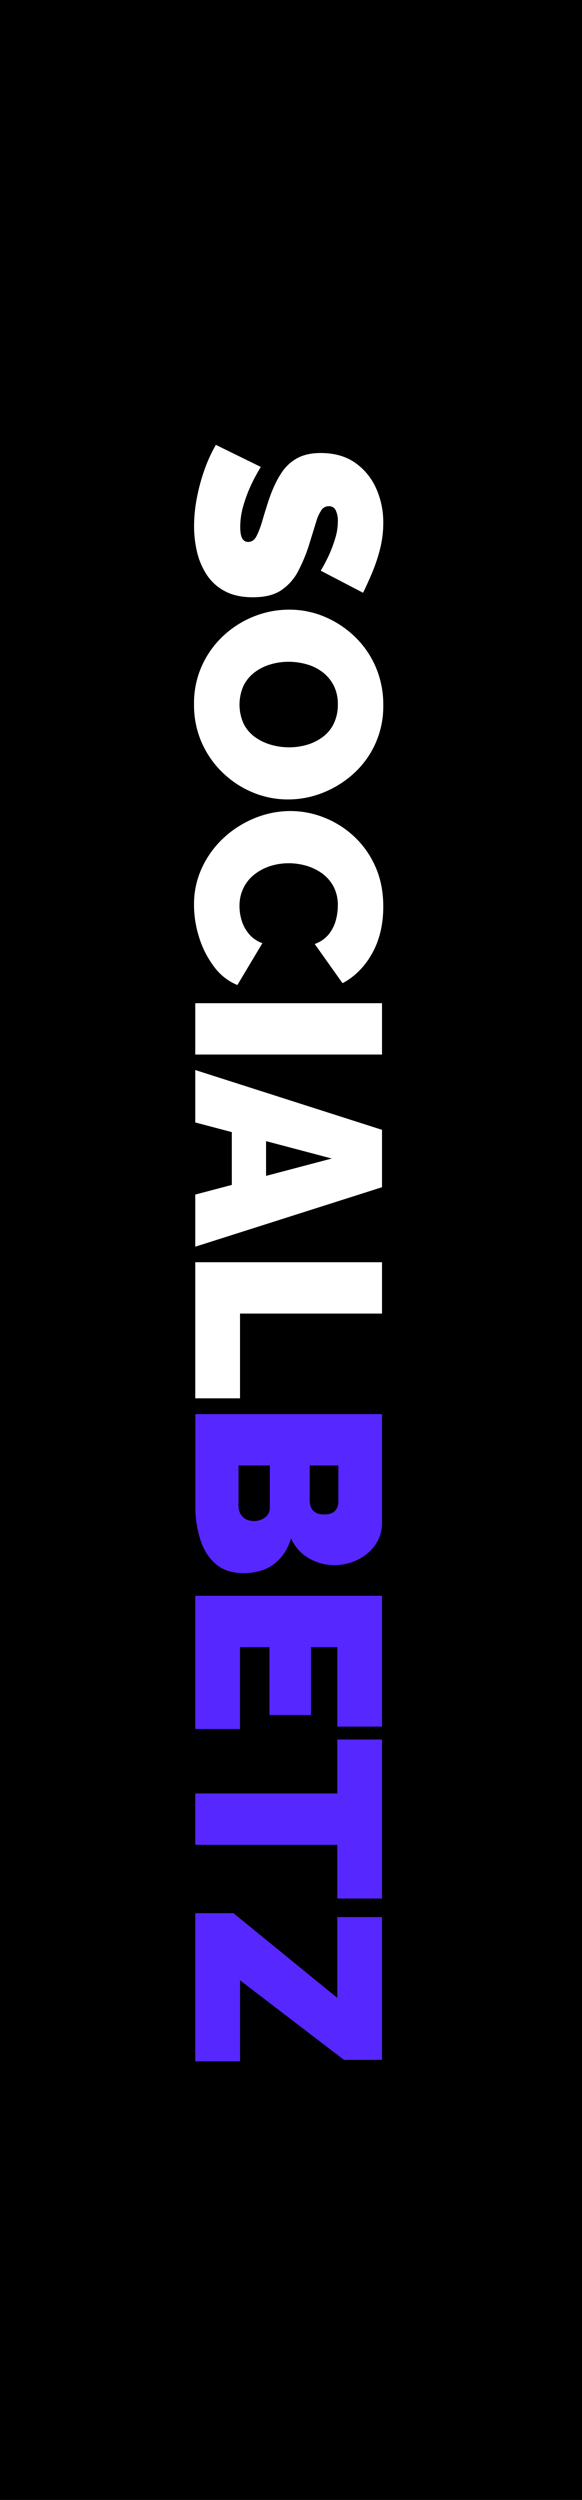 <svg width="93" height="399" viewBox="0 0 93 399" fill="none" xmlns="http://www.w3.org/2000/svg">
<rect width="93" height="399" fill="black"/>
<path d="M51.253 91.084C51.755 90.241 52.211 89.372 52.619 88.481C52.988 87.647 53.306 86.791 53.569 85.917C53.843 85.033 53.985 84.113 53.99 83.187C54.012 82.594 53.897 82.005 53.655 81.464C53.558 81.251 53.398 81.073 53.198 80.953C52.997 80.832 52.765 80.776 52.531 80.791C52.289 80.789 52.051 80.85 51.84 80.968C51.628 81.086 51.451 81.257 51.326 81.464C50.955 82.056 50.673 82.7 50.491 83.375C50.237 84.2 49.932 85.188 49.576 86.338C49.098 87.994 48.457 89.598 47.661 91.128C47.019 92.383 46.066 93.453 44.893 94.237C43.77 94.966 42.278 95.329 40.419 95.328C38.644 95.328 37.152 95.006 35.942 94.362C34.773 93.753 33.778 92.856 33.05 91.757C32.317 90.641 31.788 89.403 31.487 88.102C31.169 86.753 31.008 85.37 31.01 83.984C31.017 82.482 31.164 80.984 31.451 79.509C31.739 77.975 32.146 76.465 32.668 74.993C33.153 73.609 33.765 72.272 34.495 71L41.673 74.525C41.07 75.516 40.523 76.54 40.034 77.593C39.583 78.594 39.201 79.626 38.894 80.681C38.56 81.791 38.39 82.944 38.388 84.103C38.388 84.998 38.502 85.621 38.73 85.973C38.82 86.132 38.951 86.265 39.109 86.357C39.268 86.45 39.448 86.498 39.631 86.497C40.216 86.497 40.668 86.189 40.987 85.573C41.368 84.798 41.675 83.989 41.906 83.156C42.197 82.161 42.538 81.062 42.927 79.859C43.512 78.121 44.173 76.692 44.91 75.573C45.559 74.537 46.464 73.686 47.538 73.101C48.552 72.569 49.783 72.302 51.231 72.302C53.429 72.302 55.267 72.82 56.745 73.856C58.217 74.888 59.379 76.303 60.105 77.948C60.874 79.673 61.263 81.542 61.246 83.43C61.25 84.855 61.074 86.273 60.721 87.653C60.389 88.957 59.961 90.235 59.439 91.476C58.932 92.666 58.456 93.71 58.011 94.607L51.253 91.084Z" fill="white"/>
<path d="M31.002 112.386C30.972 110.259 31.41 108.15 32.284 106.21C33.103 104.407 34.274 102.786 35.728 101.441C37.148 100.125 38.8 99.085 40.601 98.374C42.386 97.663 44.29 97.299 46.211 97.302C48.159 97.295 50.089 97.683 51.883 98.442C53.669 99.194 55.3 100.269 56.694 101.614C58.118 102.986 59.254 104.629 60.035 106.446C60.858 108.376 61.27 110.457 61.246 112.556C61.278 114.61 60.87 116.648 60.05 118.532C59.23 120.416 58.017 122.103 56.492 123.48C55.057 124.781 53.398 125.811 51.596 126.522C49.827 127.23 47.939 127.594 46.034 127.595C44.102 127.6 42.188 127.222 40.404 126.482C38.617 125.743 36.985 124.674 35.593 123.331C34.17 121.961 33.029 120.327 32.231 118.521C31.392 116.586 30.973 114.495 31.002 112.386ZM46.127 105.621C45.138 105.618 44.154 105.76 43.206 106.041C42.297 106.306 41.444 106.733 40.687 107.302C39.943 107.864 39.339 108.59 38.922 109.424C38.489 110.385 38.267 111.428 38.27 112.483C38.274 113.537 38.503 114.579 38.943 115.537C39.37 116.383 39.998 117.111 40.77 117.659C41.549 118.209 42.416 118.621 43.334 118.878C44.27 119.143 45.238 119.276 46.211 119.276C47.193 119.279 48.17 119.137 49.111 118.855C50.011 118.587 50.858 118.161 51.609 117.596C52.354 117.033 52.952 116.298 53.353 115.453C53.79 114.506 54.006 113.471 53.984 112.428C54.011 111.374 53.78 110.33 53.311 109.386C52.882 108.554 52.272 107.828 51.526 107.264C50.771 106.697 49.916 106.276 49.006 106.024C48.07 105.757 47.101 105.621 46.127 105.621Z" fill="white"/>
<path d="M46.415 129.443C48.249 129.446 50.066 129.796 51.771 130.474C53.537 131.166 55.157 132.183 56.548 133.472C58.004 134.827 59.168 136.464 59.971 138.283C60.821 140.177 61.246 142.313 61.246 144.691C61.246 147.549 60.651 150.042 59.461 152.17C58.27 154.299 56.695 155.883 54.736 156.924L50.286 150.662C51.176 150.361 51.963 149.815 52.556 149.086C53.074 148.427 53.453 147.669 53.669 146.859C53.874 146.099 53.981 145.315 53.984 144.528C54.011 143.472 53.773 142.425 53.29 141.485C52.849 140.658 52.224 139.943 51.463 139.394C50.7 138.844 49.846 138.432 48.942 138.175C48.041 137.912 47.108 137.778 46.169 137.776C45.156 137.768 44.148 137.92 43.182 138.226C42.261 138.518 41.4 138.974 40.642 139.573C39.904 140.153 39.308 140.893 38.898 141.736C38.468 142.634 38.251 143.618 38.267 144.613C38.269 145.396 38.388 146.174 38.618 146.922C38.859 147.707 39.255 148.436 39.784 149.065C40.354 149.737 41.093 150.245 41.925 150.537L37.932 157.217C36.439 156.599 35.145 155.581 34.194 154.275C33.14 152.868 32.336 151.29 31.819 149.611C31.284 147.94 31.008 146.198 31.001 144.444C30.978 142.346 31.433 140.269 32.332 138.373C33.186 136.572 34.385 134.957 35.861 133.619C37.314 132.299 38.993 131.253 40.818 130.531C42.598 129.816 44.497 129.446 46.415 129.443Z" fill="white"/>
<path d="M31.203 160.114H61.043V168.308H31.203L31.203 160.114Z" fill="white"/>
<path d="M61.043 180.324V189.483L31.203 198.978L31.203 190.658L37.042 189.116L37.042 180.689L31.203 179.147L31.203 170.78L61.043 180.324ZM42.515 187.675L53.019 184.903L42.515 182.13V187.675Z" fill="white"/>
<path d="M31.203 201.457H61.043V209.649H38.354L38.354 223.178H31.203L31.203 201.457Z" fill="white"/>
<path d="M38.858 251.077C37.067 251.077 35.609 250.594 34.484 249.629C33.36 248.663 32.536 247.367 32.012 245.742C31.463 244.003 31.193 242.188 31.214 240.364L31.214 225.696H61.043L61.043 243C61.073 244.3 60.682 245.574 59.929 246.634C59.189 247.654 58.198 248.465 57.052 248.988C55.908 249.526 54.66 249.805 53.397 249.805C51.996 249.799 50.62 249.43 49.404 248.735C48.11 248.013 47.091 246.883 46.506 245.521C45.999 247.229 45.116 248.58 43.859 249.575C42.601 250.57 40.934 251.071 38.858 251.077ZM54.07 233.893H49.491V239.482C49.491 239.84 49.555 240.196 49.681 240.532C49.816 240.879 50.06 241.174 50.375 241.372C50.71 241.596 51.187 241.709 51.803 241.709C52.263 241.732 52.721 241.638 53.135 241.435C53.431 241.268 53.672 241.019 53.831 240.718C53.987 240.413 54.067 240.074 54.062 239.731L54.07 233.893ZM40.541 242.758C40.999 242.769 41.454 242.676 41.872 242.486C42.23 242.32 42.54 242.067 42.775 241.751C43.003 241.433 43.121 241.05 43.112 240.659V233.893H38.112V240.359C38.107 240.783 38.207 241.202 38.405 241.577C38.599 241.938 38.89 242.236 39.246 242.439C39.641 242.657 40.087 242.767 40.539 242.758H40.541Z" fill="#5627FF"/>
<path d="M38.354 275.951H31.203L31.203 254.69H61.043V275.573H53.901V262.884H49.699V273.723H43.06L43.06 262.884H38.354L38.354 275.951Z" fill="#5627FF"/>
<path d="M53.901 303.008L53.901 294.436H31.203L31.203 286.244H53.901V277.63H61.043V303.008H53.901Z" fill="#5627FF"/>
<path d="M37.305 305.347L53.901 318.871V305.973H61.043V328.758H54.958L38.362 316.07L38.362 329H31.203L31.203 305.347H37.305Z" fill="#5627FF"/>
</svg>

